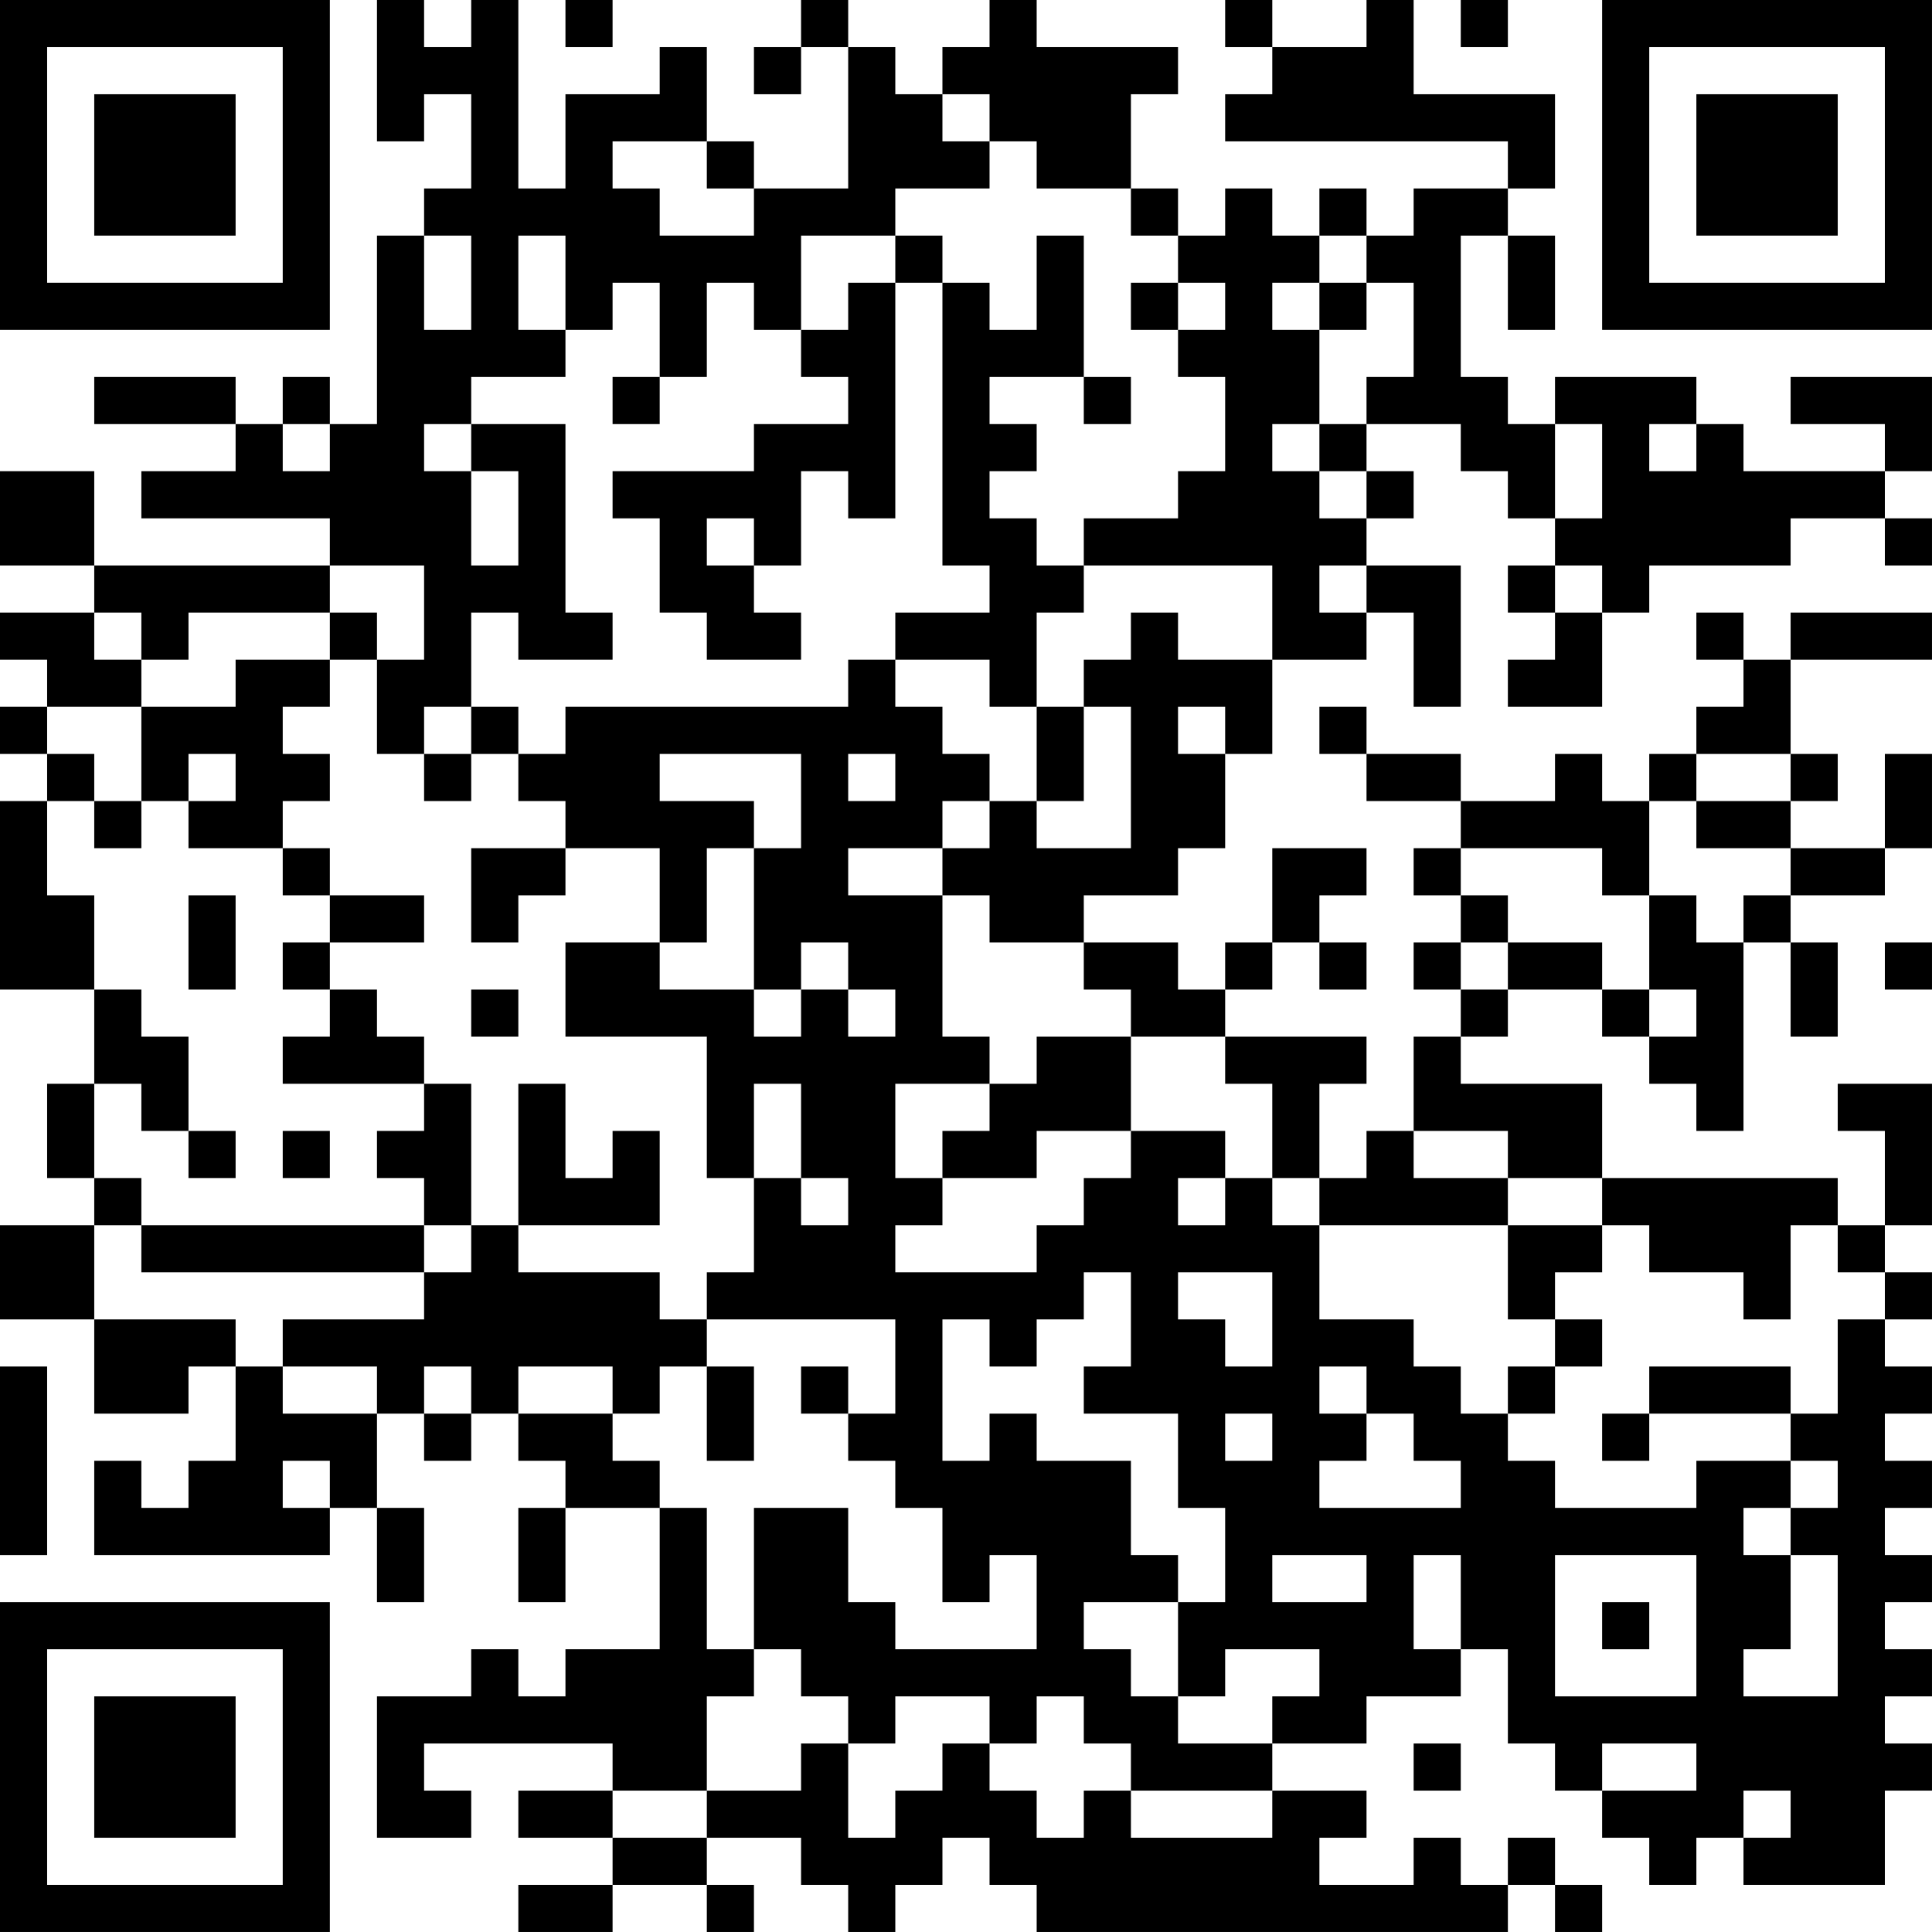 <?xml version="1.0" encoding="UTF-8"?>
<svg xmlns="http://www.w3.org/2000/svg" version="1.1" width="200" height="200" viewBox="0 0 200 200"><rect x="0" y="0" width="200" height="200" fill="#ffffff"/><g transform="scale(4.878)"><g transform="translate(0,0)"><path fill-rule="evenodd" d="M8 0L8 3L9 3L9 2L10 2L10 4L9 4L9 5L8 5L8 9L7 9L7 8L6 8L6 9L5 9L5 8L2 8L2 9L5 9L5 10L3 10L3 11L7 11L7 12L2 12L2 10L0 10L0 12L2 12L2 13L0 13L0 14L1 14L1 15L0 15L0 16L1 16L1 17L0 17L0 21L2 21L2 23L1 23L1 25L2 25L2 26L0 26L0 28L2 28L2 30L4 30L4 29L5 29L5 31L4 31L4 32L3 32L3 31L2 31L2 33L7 33L7 32L8 32L8 34L9 34L9 32L8 32L8 30L9 30L9 31L10 31L10 30L11 30L11 31L12 31L12 32L11 32L11 34L12 34L12 32L14 32L14 35L12 35L12 36L11 36L11 35L10 35L10 36L8 36L8 39L10 39L10 38L9 38L9 37L13 37L13 38L11 38L11 39L13 39L13 40L11 40L11 41L13 41L13 40L15 40L15 41L16 41L16 40L15 40L15 39L17 39L17 40L18 40L18 41L19 41L19 40L20 40L20 39L21 39L21 40L22 40L22 41L32 41L32 40L33 40L33 41L34 41L34 40L33 40L33 39L32 39L32 40L31 40L31 39L30 39L30 40L28 40L28 39L29 39L29 38L27 38L27 37L29 37L29 36L31 36L31 35L32 35L32 37L33 37L33 38L34 38L34 39L35 39L35 40L36 40L36 39L37 39L37 40L40 40L40 38L41 38L41 37L40 37L40 36L41 36L41 35L40 35L40 34L41 34L41 33L40 33L40 32L41 32L41 31L40 31L40 30L41 30L41 29L40 29L40 28L41 28L41 27L40 27L40 26L41 26L41 23L39 23L39 24L40 24L40 26L39 26L39 25L34 25L34 23L31 23L31 22L32 22L32 21L34 21L34 22L35 22L35 23L36 23L36 24L37 24L37 20L38 20L38 22L39 22L39 20L38 20L38 19L40 19L40 18L41 18L41 16L40 16L40 18L38 18L38 17L39 17L39 16L38 16L38 14L41 14L41 13L38 13L38 14L37 14L37 13L36 13L36 14L37 14L37 15L36 15L36 16L35 16L35 17L34 17L34 16L33 16L33 17L31 17L31 16L29 16L29 15L28 15L28 16L29 16L29 17L31 17L31 18L30 18L30 19L31 19L31 20L30 20L30 21L31 21L31 22L30 22L30 24L29 24L29 25L28 25L28 23L29 23L29 22L26 22L26 21L27 21L27 20L28 20L28 21L29 21L29 20L28 20L28 19L29 19L29 18L27 18L27 20L26 20L26 21L25 21L25 20L23 20L23 19L25 19L25 18L26 18L26 16L27 16L27 14L29 14L29 13L30 13L30 15L31 15L31 12L29 12L29 11L30 11L30 10L29 10L29 9L31 9L31 10L32 10L32 11L33 11L33 12L32 12L32 13L33 13L33 14L32 14L32 15L34 15L34 13L35 13L35 12L38 12L38 11L40 11L40 12L41 12L41 11L40 11L40 10L41 10L41 8L38 8L38 9L40 9L40 10L37 10L37 9L36 9L36 8L33 8L33 9L32 9L32 8L31 8L31 5L32 5L32 7L33 7L33 5L32 5L32 4L33 4L33 2L30 2L30 0L29 0L29 1L27 1L27 0L26 0L26 1L27 1L27 2L26 2L26 3L32 3L32 4L30 4L30 5L29 5L29 4L28 4L28 5L27 5L27 4L26 4L26 5L25 5L25 4L24 4L24 2L25 2L25 1L22 1L22 0L21 0L21 1L20 1L20 2L19 2L19 1L18 1L18 0L17 0L17 1L16 1L16 2L17 2L17 1L18 1L18 4L16 4L16 3L15 3L15 1L14 1L14 2L12 2L12 4L11 4L11 0L10 0L10 1L9 1L9 0ZM12 0L12 1L13 1L13 0ZM31 0L31 1L32 1L32 0ZM20 2L20 3L21 3L21 4L19 4L19 5L17 5L17 7L16 7L16 6L15 6L15 8L14 8L14 6L13 6L13 7L12 7L12 5L11 5L11 7L12 7L12 8L10 8L10 9L9 9L9 10L10 10L10 12L11 12L11 10L10 10L10 9L12 9L12 13L13 13L13 14L11 14L11 13L10 13L10 15L9 15L9 16L8 16L8 14L9 14L9 12L7 12L7 13L4 13L4 14L3 14L3 13L2 13L2 14L3 14L3 15L1 15L1 16L2 16L2 17L1 17L1 19L2 19L2 21L3 21L3 22L4 22L4 24L3 24L3 23L2 23L2 25L3 25L3 26L2 26L2 28L5 28L5 29L6 29L6 30L8 30L8 29L6 29L6 28L9 28L9 27L10 27L10 26L11 26L11 27L14 27L14 28L15 28L15 29L14 29L14 30L13 30L13 29L11 29L11 30L13 30L13 31L14 31L14 32L15 32L15 35L16 35L16 36L15 36L15 38L13 38L13 39L15 39L15 38L17 38L17 37L18 37L18 39L19 39L19 38L20 38L20 37L21 37L21 38L22 38L22 39L23 39L23 38L24 38L24 39L27 39L27 38L24 38L24 37L23 37L23 36L22 36L22 37L21 37L21 36L19 36L19 37L18 37L18 36L17 36L17 35L16 35L16 32L18 32L18 34L19 34L19 35L22 35L22 33L21 33L21 34L20 34L20 32L19 32L19 31L18 31L18 30L19 30L19 28L15 28L15 27L16 27L16 25L17 25L17 26L18 26L18 25L17 25L17 23L16 23L16 25L15 25L15 22L12 22L12 20L14 20L14 21L16 21L16 22L17 22L17 21L18 21L18 22L19 22L19 21L18 21L18 20L17 20L17 21L16 21L16 18L17 18L17 16L14 16L14 17L16 17L16 18L15 18L15 20L14 20L14 18L12 18L12 17L11 17L11 16L12 16L12 15L18 15L18 14L19 14L19 15L20 15L20 16L21 16L21 17L20 17L20 18L18 18L18 19L20 19L20 22L21 22L21 23L19 23L19 25L20 25L20 26L19 26L19 27L22 27L22 26L23 26L23 25L24 25L24 24L26 24L26 25L25 25L25 26L26 26L26 25L27 25L27 26L28 26L28 28L30 28L30 29L31 29L31 30L32 30L32 31L33 31L33 32L36 32L36 31L38 31L38 32L37 32L37 33L38 33L38 35L37 35L37 36L39 36L39 33L38 33L38 32L39 32L39 31L38 31L38 30L39 30L39 28L40 28L40 27L39 27L39 26L38 26L38 28L37 28L37 27L35 27L35 26L34 26L34 25L32 25L32 24L30 24L30 25L32 25L32 26L28 26L28 25L27 25L27 23L26 23L26 22L24 22L24 21L23 21L23 20L21 20L21 19L20 19L20 18L21 18L21 17L22 17L22 18L24 18L24 15L23 15L23 14L24 14L24 13L25 13L25 14L27 14L27 12L23 12L23 11L25 11L25 10L26 10L26 8L25 8L25 7L26 7L26 6L25 6L25 5L24 5L24 4L22 4L22 3L21 3L21 2ZM13 3L13 4L14 4L14 5L16 5L16 4L15 4L15 3ZM9 5L9 7L10 7L10 5ZM19 5L19 6L18 6L18 7L17 7L17 8L18 8L18 9L16 9L16 10L13 10L13 11L14 11L14 13L15 13L15 14L17 14L17 13L16 13L16 12L17 12L17 10L18 10L18 11L19 11L19 6L20 6L20 12L21 12L21 13L19 13L19 14L21 14L21 15L22 15L22 17L23 17L23 15L22 15L22 13L23 13L23 12L22 12L22 11L21 11L21 10L22 10L22 9L21 9L21 8L23 8L23 9L24 9L24 8L23 8L23 5L22 5L22 7L21 7L21 6L20 6L20 5ZM28 5L28 6L27 6L27 7L28 7L28 9L27 9L27 10L28 10L28 11L29 11L29 10L28 10L28 9L29 9L29 8L30 8L30 6L29 6L29 5ZM24 6L24 7L25 7L25 6ZM28 6L28 7L29 7L29 6ZM13 8L13 9L14 9L14 8ZM6 9L6 10L7 10L7 9ZM33 9L33 11L34 11L34 9ZM35 9L35 10L36 10L36 9ZM15 11L15 12L16 12L16 11ZM28 12L28 13L29 13L29 12ZM33 12L33 13L34 13L34 12ZM7 13L7 14L5 14L5 15L3 15L3 17L2 17L2 18L3 18L3 17L4 17L4 18L6 18L6 19L7 19L7 20L6 20L6 21L7 21L7 22L6 22L6 23L9 23L9 24L8 24L8 25L9 25L9 26L3 26L3 27L9 27L9 26L10 26L10 23L9 23L9 22L8 22L8 21L7 21L7 20L9 20L9 19L7 19L7 18L6 18L6 17L7 17L7 16L6 16L6 15L7 15L7 14L8 14L8 13ZM10 15L10 16L9 16L9 17L10 17L10 16L11 16L11 15ZM25 15L25 16L26 16L26 15ZM4 16L4 17L5 17L5 16ZM18 16L18 17L19 17L19 16ZM36 16L36 17L35 17L35 19L34 19L34 18L31 18L31 19L32 19L32 20L31 20L31 21L32 21L32 20L34 20L34 21L35 21L35 22L36 22L36 21L35 21L35 19L36 19L36 20L37 20L37 19L38 19L38 18L36 18L36 17L38 17L38 16ZM10 18L10 20L11 20L11 19L12 19L12 18ZM4 19L4 21L5 21L5 19ZM40 20L40 21L41 21L41 20ZM10 21L10 22L11 22L11 21ZM22 22L22 23L21 23L21 24L20 24L20 25L22 25L22 24L24 24L24 22ZM11 23L11 26L14 26L14 24L13 24L13 25L12 25L12 23ZM4 24L4 25L5 25L5 24ZM6 24L6 25L7 25L7 24ZM32 26L32 28L33 28L33 29L32 29L32 30L33 30L33 29L34 29L34 28L33 28L33 27L34 27L34 26ZM23 27L23 28L22 28L22 29L21 29L21 28L20 28L20 31L21 31L21 30L22 30L22 31L24 31L24 33L25 33L25 34L23 34L23 35L24 35L24 36L25 36L25 37L27 37L27 36L28 36L28 35L26 35L26 36L25 36L25 34L26 34L26 32L25 32L25 30L23 30L23 29L24 29L24 27ZM25 27L25 28L26 28L26 29L27 29L27 27ZM0 29L0 33L1 33L1 29ZM9 29L9 30L10 30L10 29ZM15 29L15 31L16 31L16 29ZM17 29L17 30L18 30L18 29ZM28 29L28 30L29 30L29 31L28 31L28 32L31 32L31 31L30 31L30 30L29 30L29 29ZM35 29L35 30L34 30L34 31L35 31L35 30L38 30L38 29ZM26 30L26 31L27 31L27 30ZM6 31L6 32L7 32L7 31ZM27 33L27 34L29 34L29 33ZM30 33L30 35L31 35L31 33ZM33 33L33 36L36 36L36 33ZM34 34L34 35L35 35L35 34ZM30 37L30 38L31 38L31 37ZM34 37L34 38L36 38L36 37ZM37 38L37 39L38 39L38 38ZM0 0L0 7L7 7L7 0ZM1 1L1 6L6 6L6 1ZM2 2L2 5L5 5L5 2ZM34 0L34 7L41 7L41 0ZM35 1L35 6L40 6L40 1ZM36 2L36 5L39 5L39 2ZM0 34L0 41L7 41L7 34ZM1 35L1 40L6 40L6 35ZM2 36L2 39L5 39L5 36Z" fill="#000000"/></g></g></svg>

